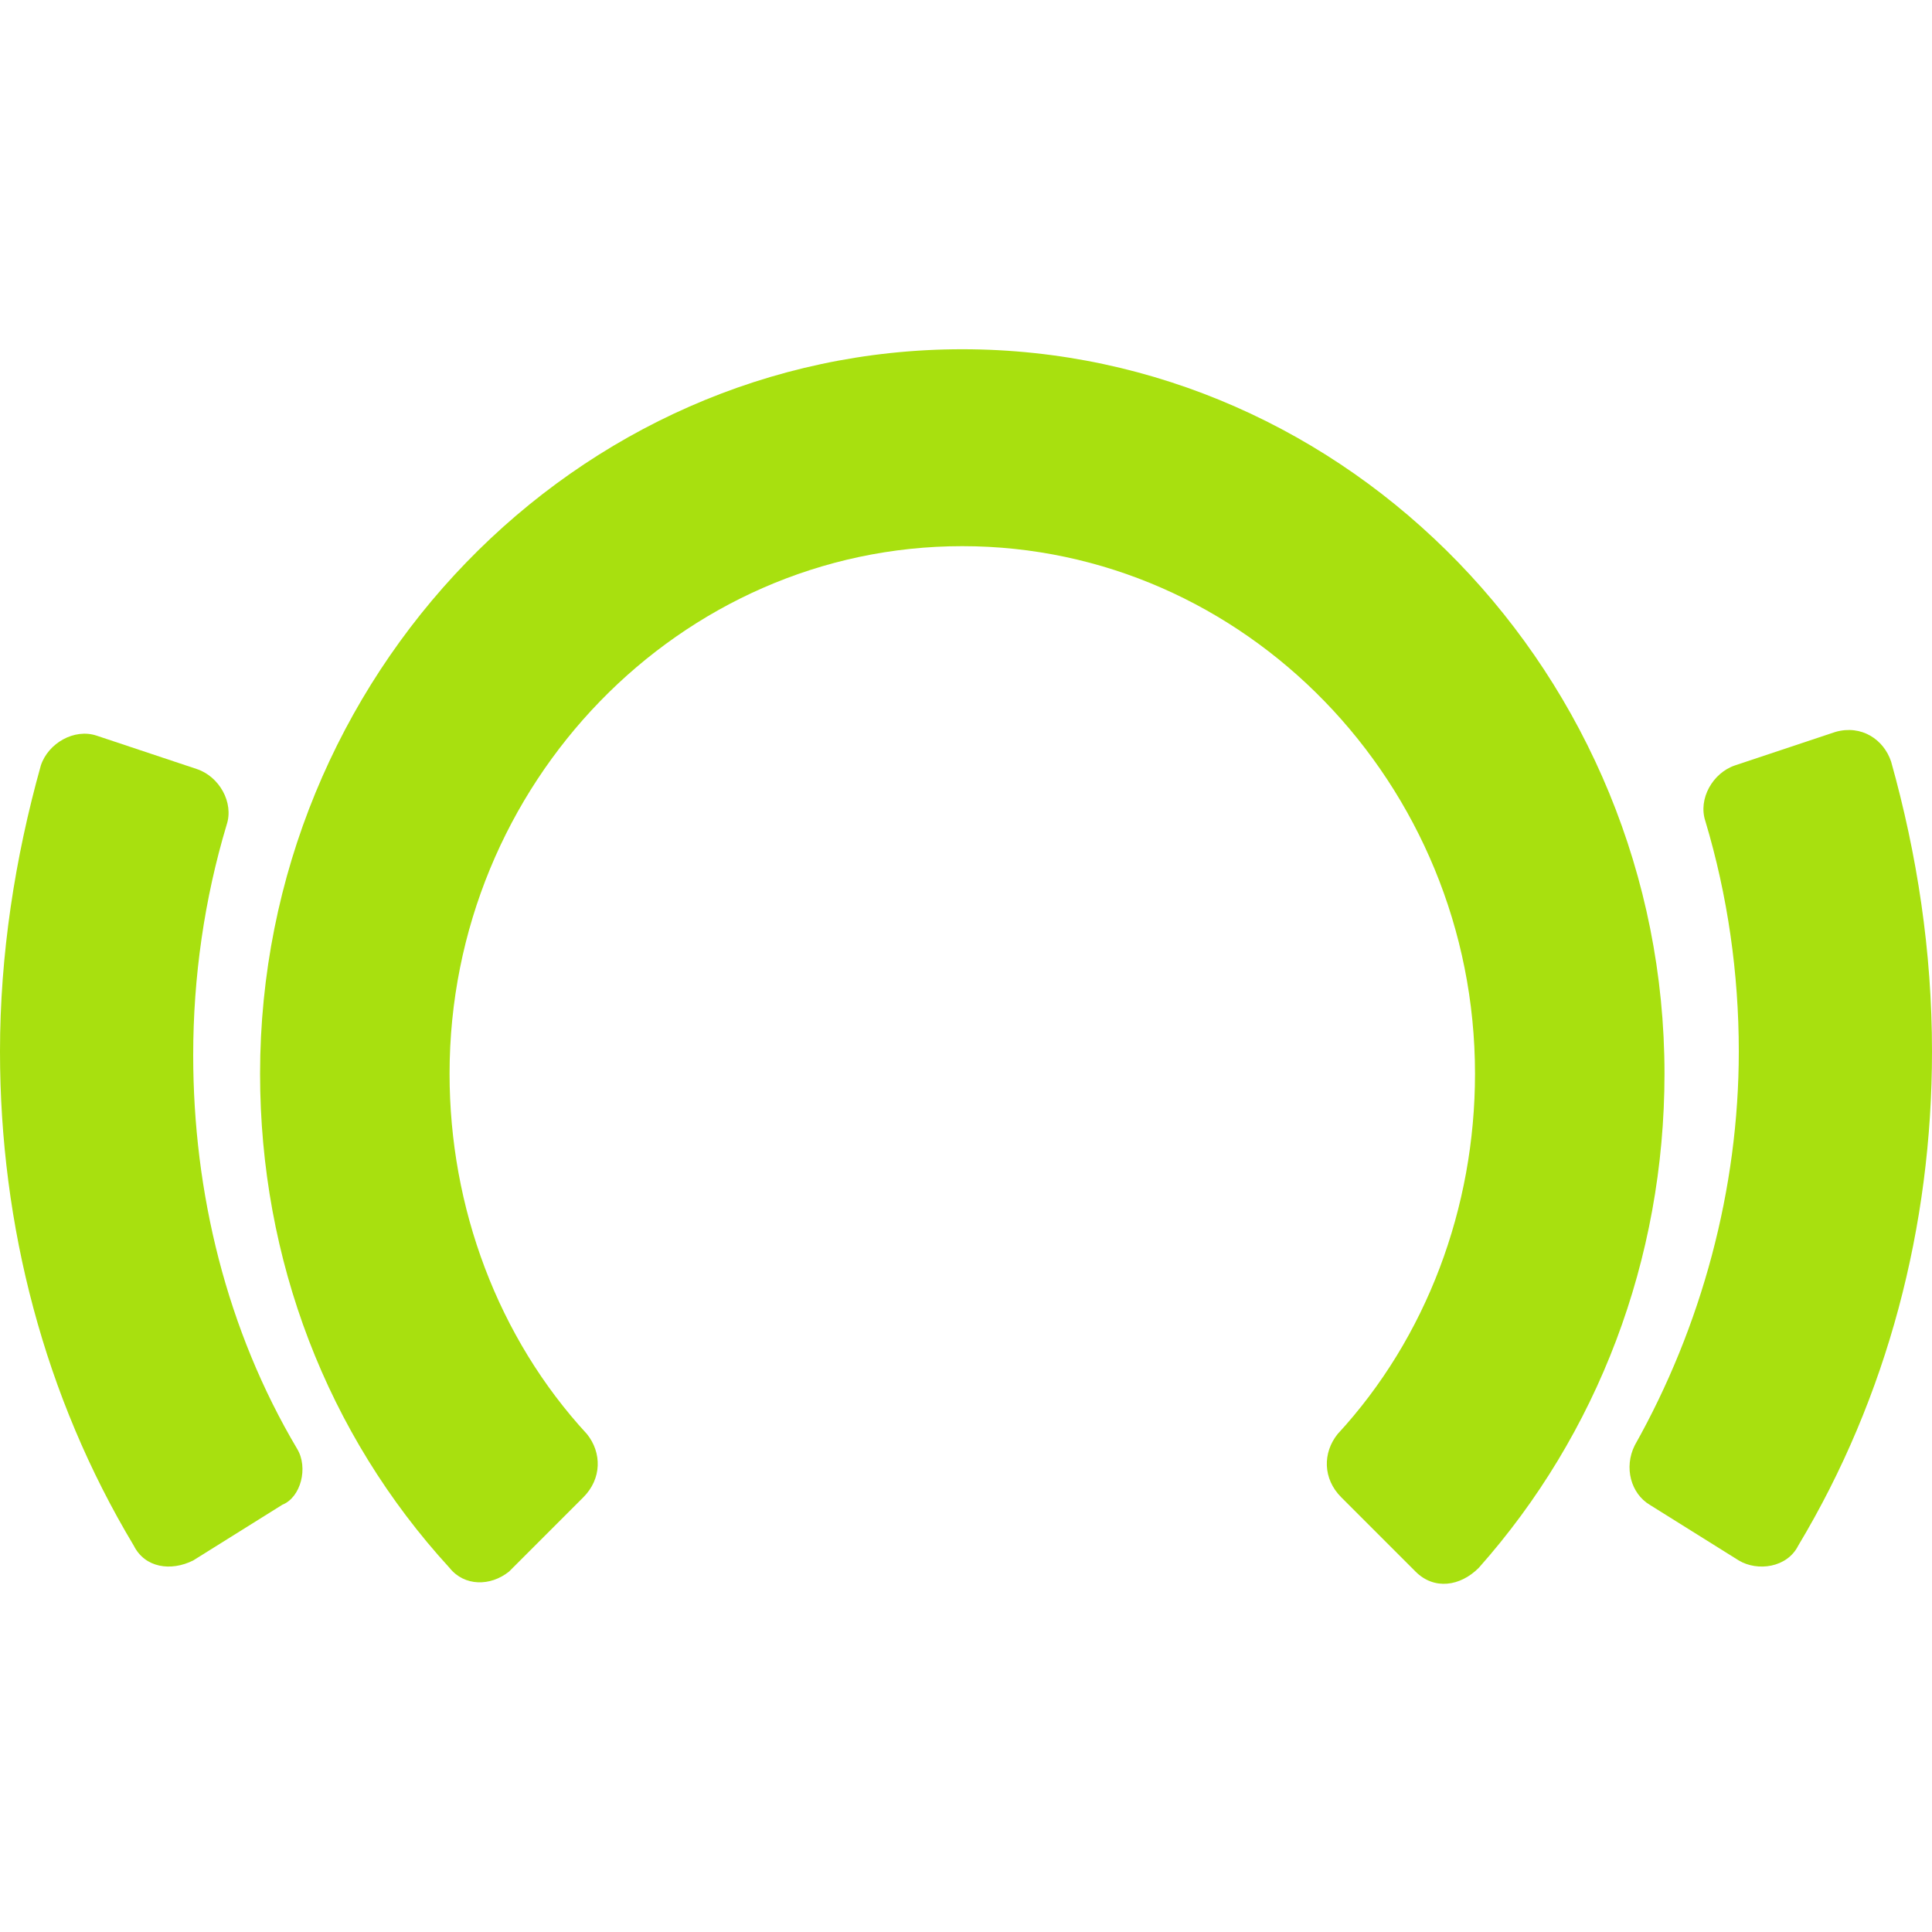 <?xml version="1.0" encoding="utf-8"?>
<!-- Generator: Adobe Illustrator 22.1.0, SVG Export Plug-In . SVG Version: 6.00 Build 0)  -->
<svg version="1.1" id="Layer_1" xmlns="http://www.w3.org/2000/svg" xmlns:xlink="http://www.w3.org/1999/xlink" x="0px" y="0px"
	 width="52px" height="52px" viewBox="0 0 52 52" style="enable-background:new 0 0 52 52;" xml:space="preserve">
<style type="text/css">
	.st0{fill:#A8E00F;}
</style>
<path id="Fill-18" class="st0" d="M44.8,28.9c0-10.7-8.5-19.5-18.9-19.5S7,18.2,7,28.9c0,5,1.8,9.7,5.1,13.3l0,0
	c0.4,0.5,1.1,0.5,1.6,0.1c0,0,0,0,0,0l2-2c0.5-0.5,0.5-1.2,0.1-1.7l0,0c-2.4-2.6-3.7-6.1-3.7-9.7c0-7.8,6.2-14.2,13.8-14.2
	s13.8,6.4,13.8,14.2c0,3.6-1.3,7.1-3.7,9.7l0,0c-0.4,0.5-0.4,1.2,0.1,1.7l2,2c0.5,0.5,1.2,0.4,1.7-0.1l0,0
	C43,38.6,44.8,33.9,44.8,28.9"/>
<path id="Fill-20" class="st0" d="M52,28.3c0-2.7-0.4-5.3-1.1-7.8h0c0,0,0,0,0,0l0,0c-0.2-0.6-0.8-1-1.5-0.8l-2.7,0.9
	c-0.6,0.2-1,0.9-0.8,1.5l0,0c0.6,2,0.9,4.1,0.9,6.2c0,3.7-1,7.4-2.8,10.6l0,0c-0.3,0.6-0.1,1.3,0.4,1.6l2.4,1.5
	c0.5,0.3,1.3,0.2,1.6-0.4c0,0,0,0,0,0C50.8,37.6,52,33,52,28.3"/>
<path id="Fill-22" class="st0" d="M8,39c-1.9-3.2-2.8-6.9-2.8-10.6c0-2.1,0.3-4.2,0.9-6.2h0v0c0.2-0.6-0.2-1.3-0.8-1.5l-2.7-0.9
	c-0.6-0.2-1.3,0.2-1.5,0.8l0,0C0.4,23.1,0,25.7,0,28.3c0,4.7,1.2,9.3,3.6,13.3l0,0c0.3,0.6,1,0.7,1.6,0.4c0,0,0,0,0,0l2.4-1.5
	C8.1,40.3,8.3,39.5,8,39L8,39L8,39z"/>
</svg>

